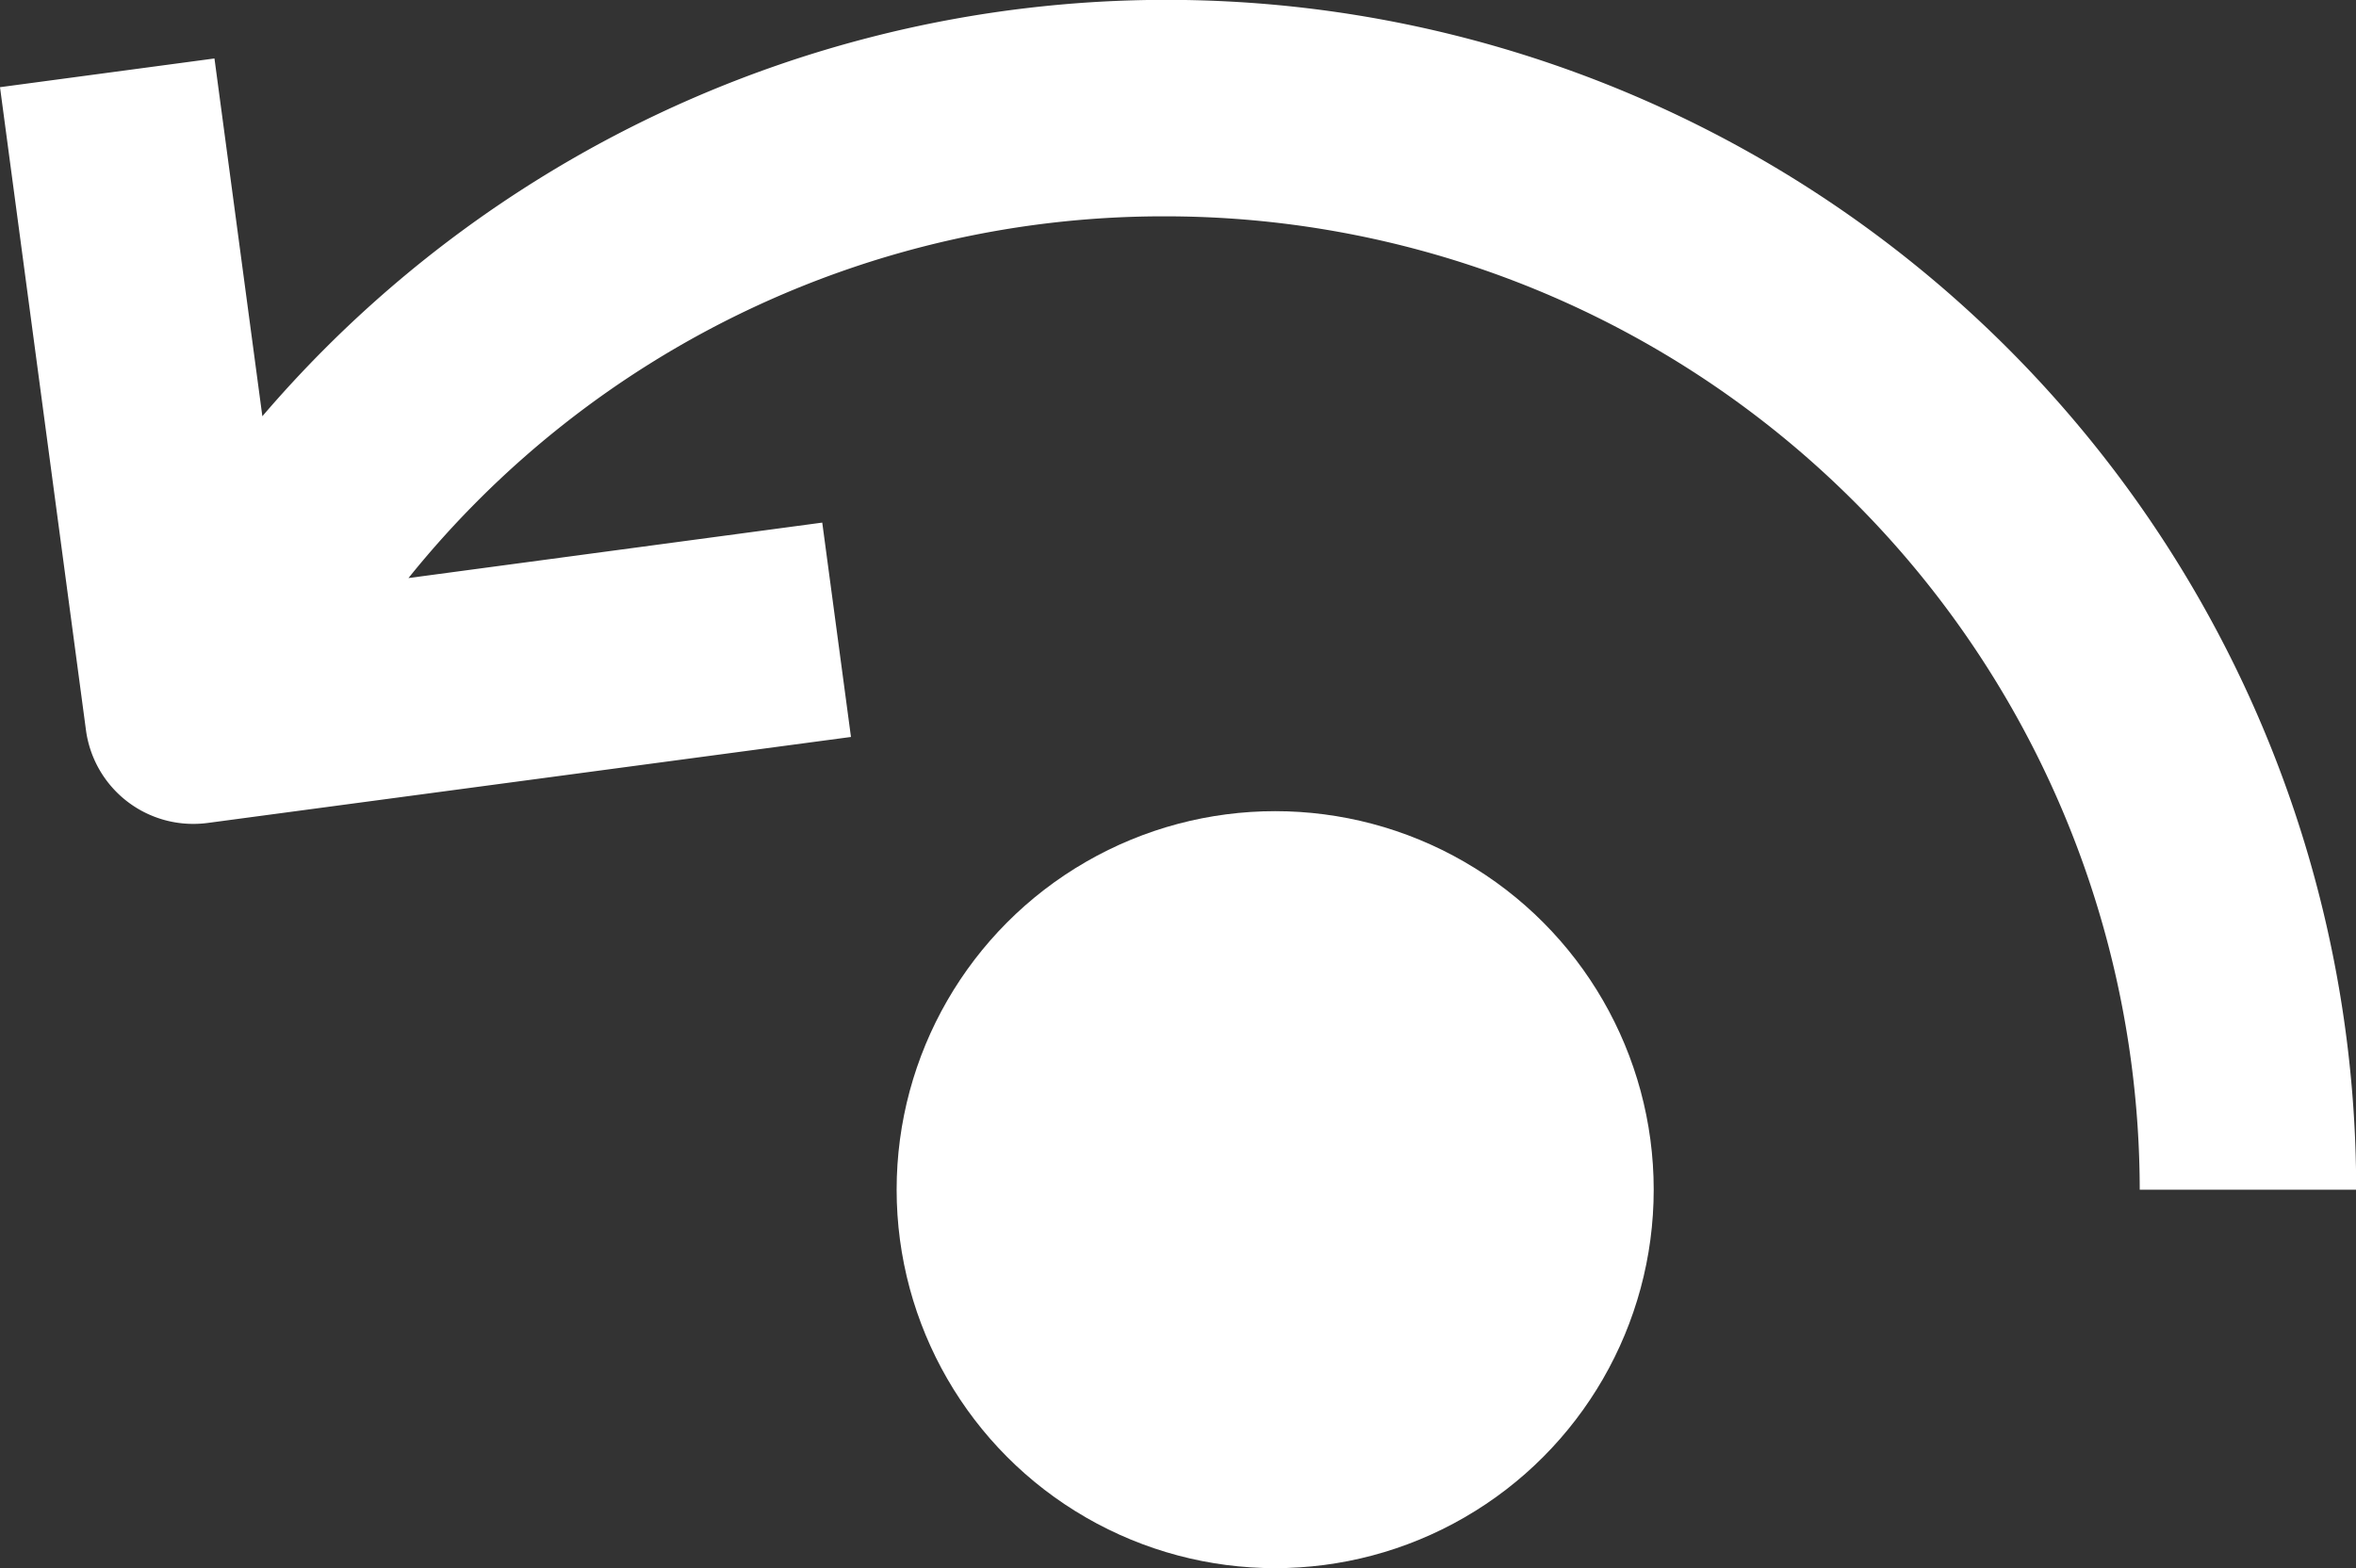 <svg id="Group_8879" data-name="Group 8879" xmlns="http://www.w3.org/2000/svg" width="27.398" height="18.238" viewBox="0 0 27.398 18.238">
  <rect x="0" y="0" width="27.398" height="18.238" fill="#333333" stroke="none"/>
  <g id="Group_8225" data-name="Group 8225" transform="translate(0)">
    <path id="Path_6494" data-name="Path 6494" d="M15.562,4.516A11.264,11.264,0,0,0,6.75,8.723l4.812-.645.334,2.493-7.48,1a1.279,1.279,0,0,1-.167.011A1.258,1.258,0,0,1,3,10.494L2,3.014,4.494,2.68l.557,4.161A13.835,13.835,0,0,1,29.4,15.836H26.883A11.333,11.333,0,0,0,15.562,4.516Z" transform="translate(-2 -2)" fill="#fff"/>
    <ellipse id="Ellipse_488" data-name="Ellipse 488" cx="4.402" cy="4.402" rx="4.402" ry="4.402" transform="translate(10.427 9.434)" fill="#fff"/>
  </g>
</svg>
